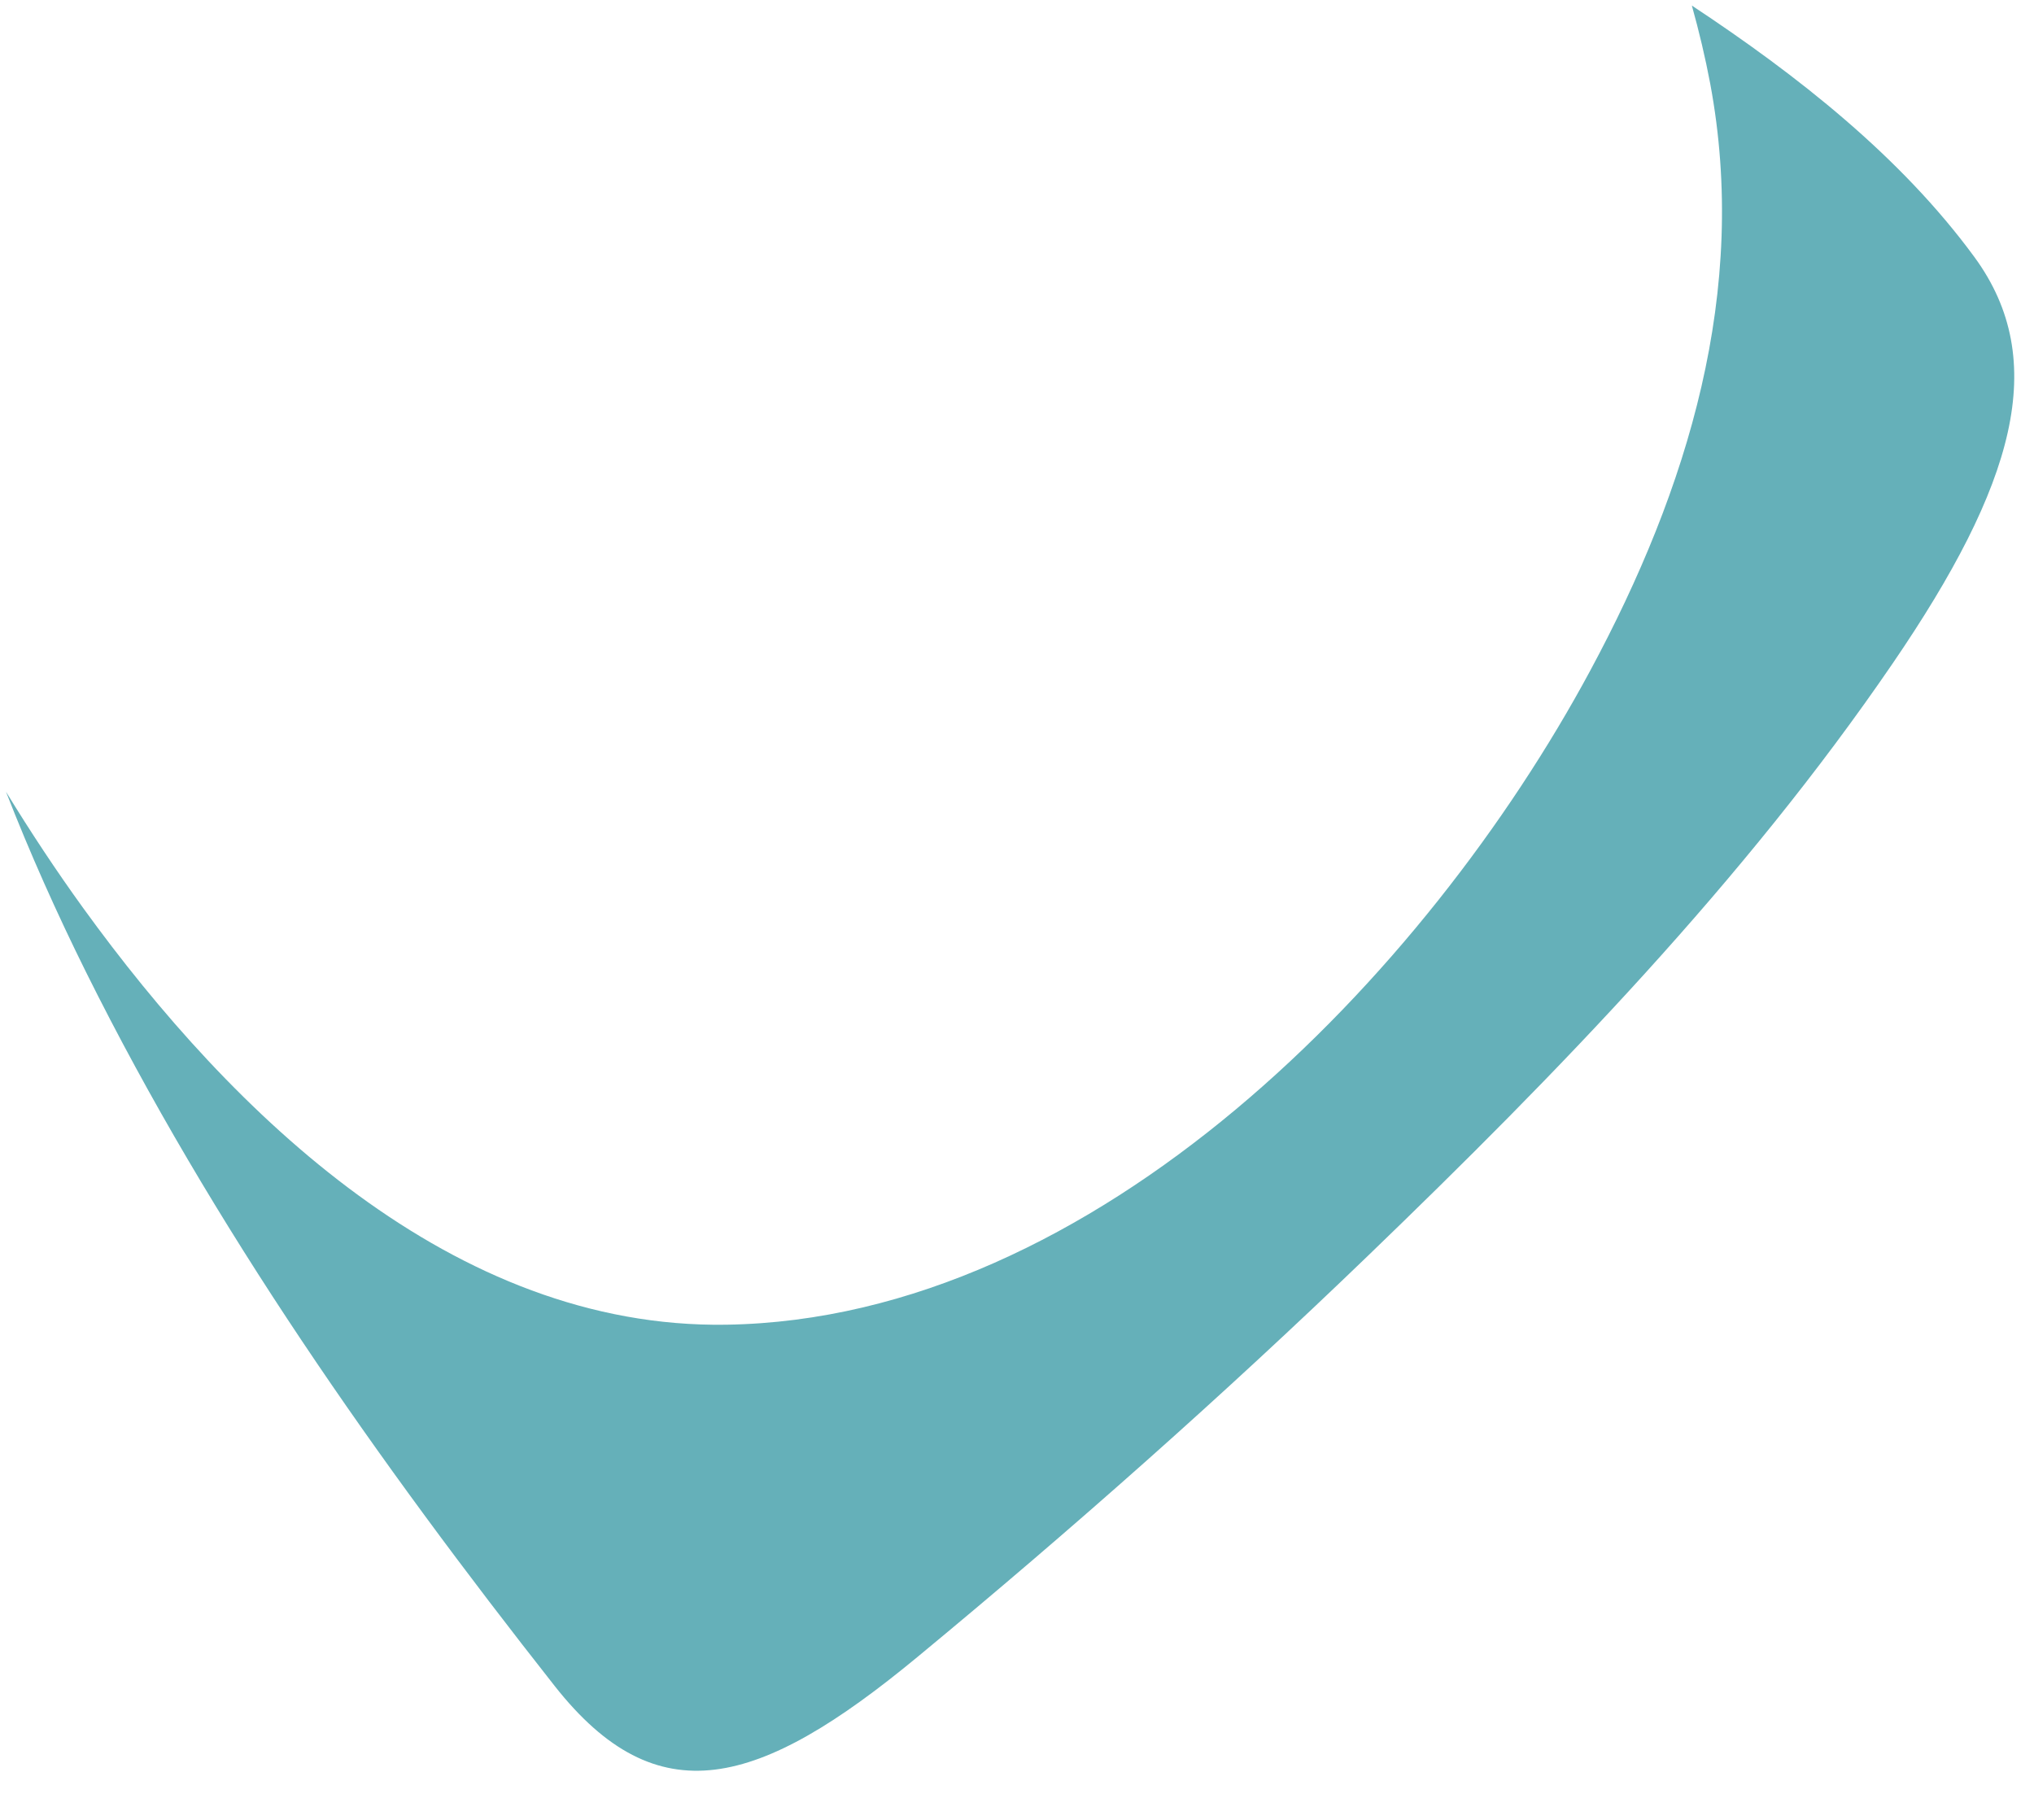 <?xml version="1.0" encoding="UTF-8" standalone="no"?><svg width='38' height='34' viewBox='0 0 38 34' fill='none' xmlns='http://www.w3.org/2000/svg'>
<path d='M36.888 4.804C35.513 2.927 33.582 1.409 31.608 0.104C31.741 0.581 31.857 1.065 31.95 1.558C32.675 5.431 31.536 9.135 29.711 12.526C26.653 18.21 20.482 24.641 13.57 24.749C8.467 24.828 4.34 20.814 1.556 16.967C1.046 16.262 0.566 15.535 0.112 14.792C0.558 15.936 1.061 17.061 1.608 18.163C3.974 22.924 7.067 27.312 10.363 31.499C12.282 33.936 14.177 33.406 17.135 30.961C20.036 28.564 22.854 26.067 25.561 23.457C29.093 20.053 32.582 16.459 35.358 12.397C37.639 9.06 38.306 6.741 36.888 4.804Z' fill='#65B0B9'/>
</svg>
